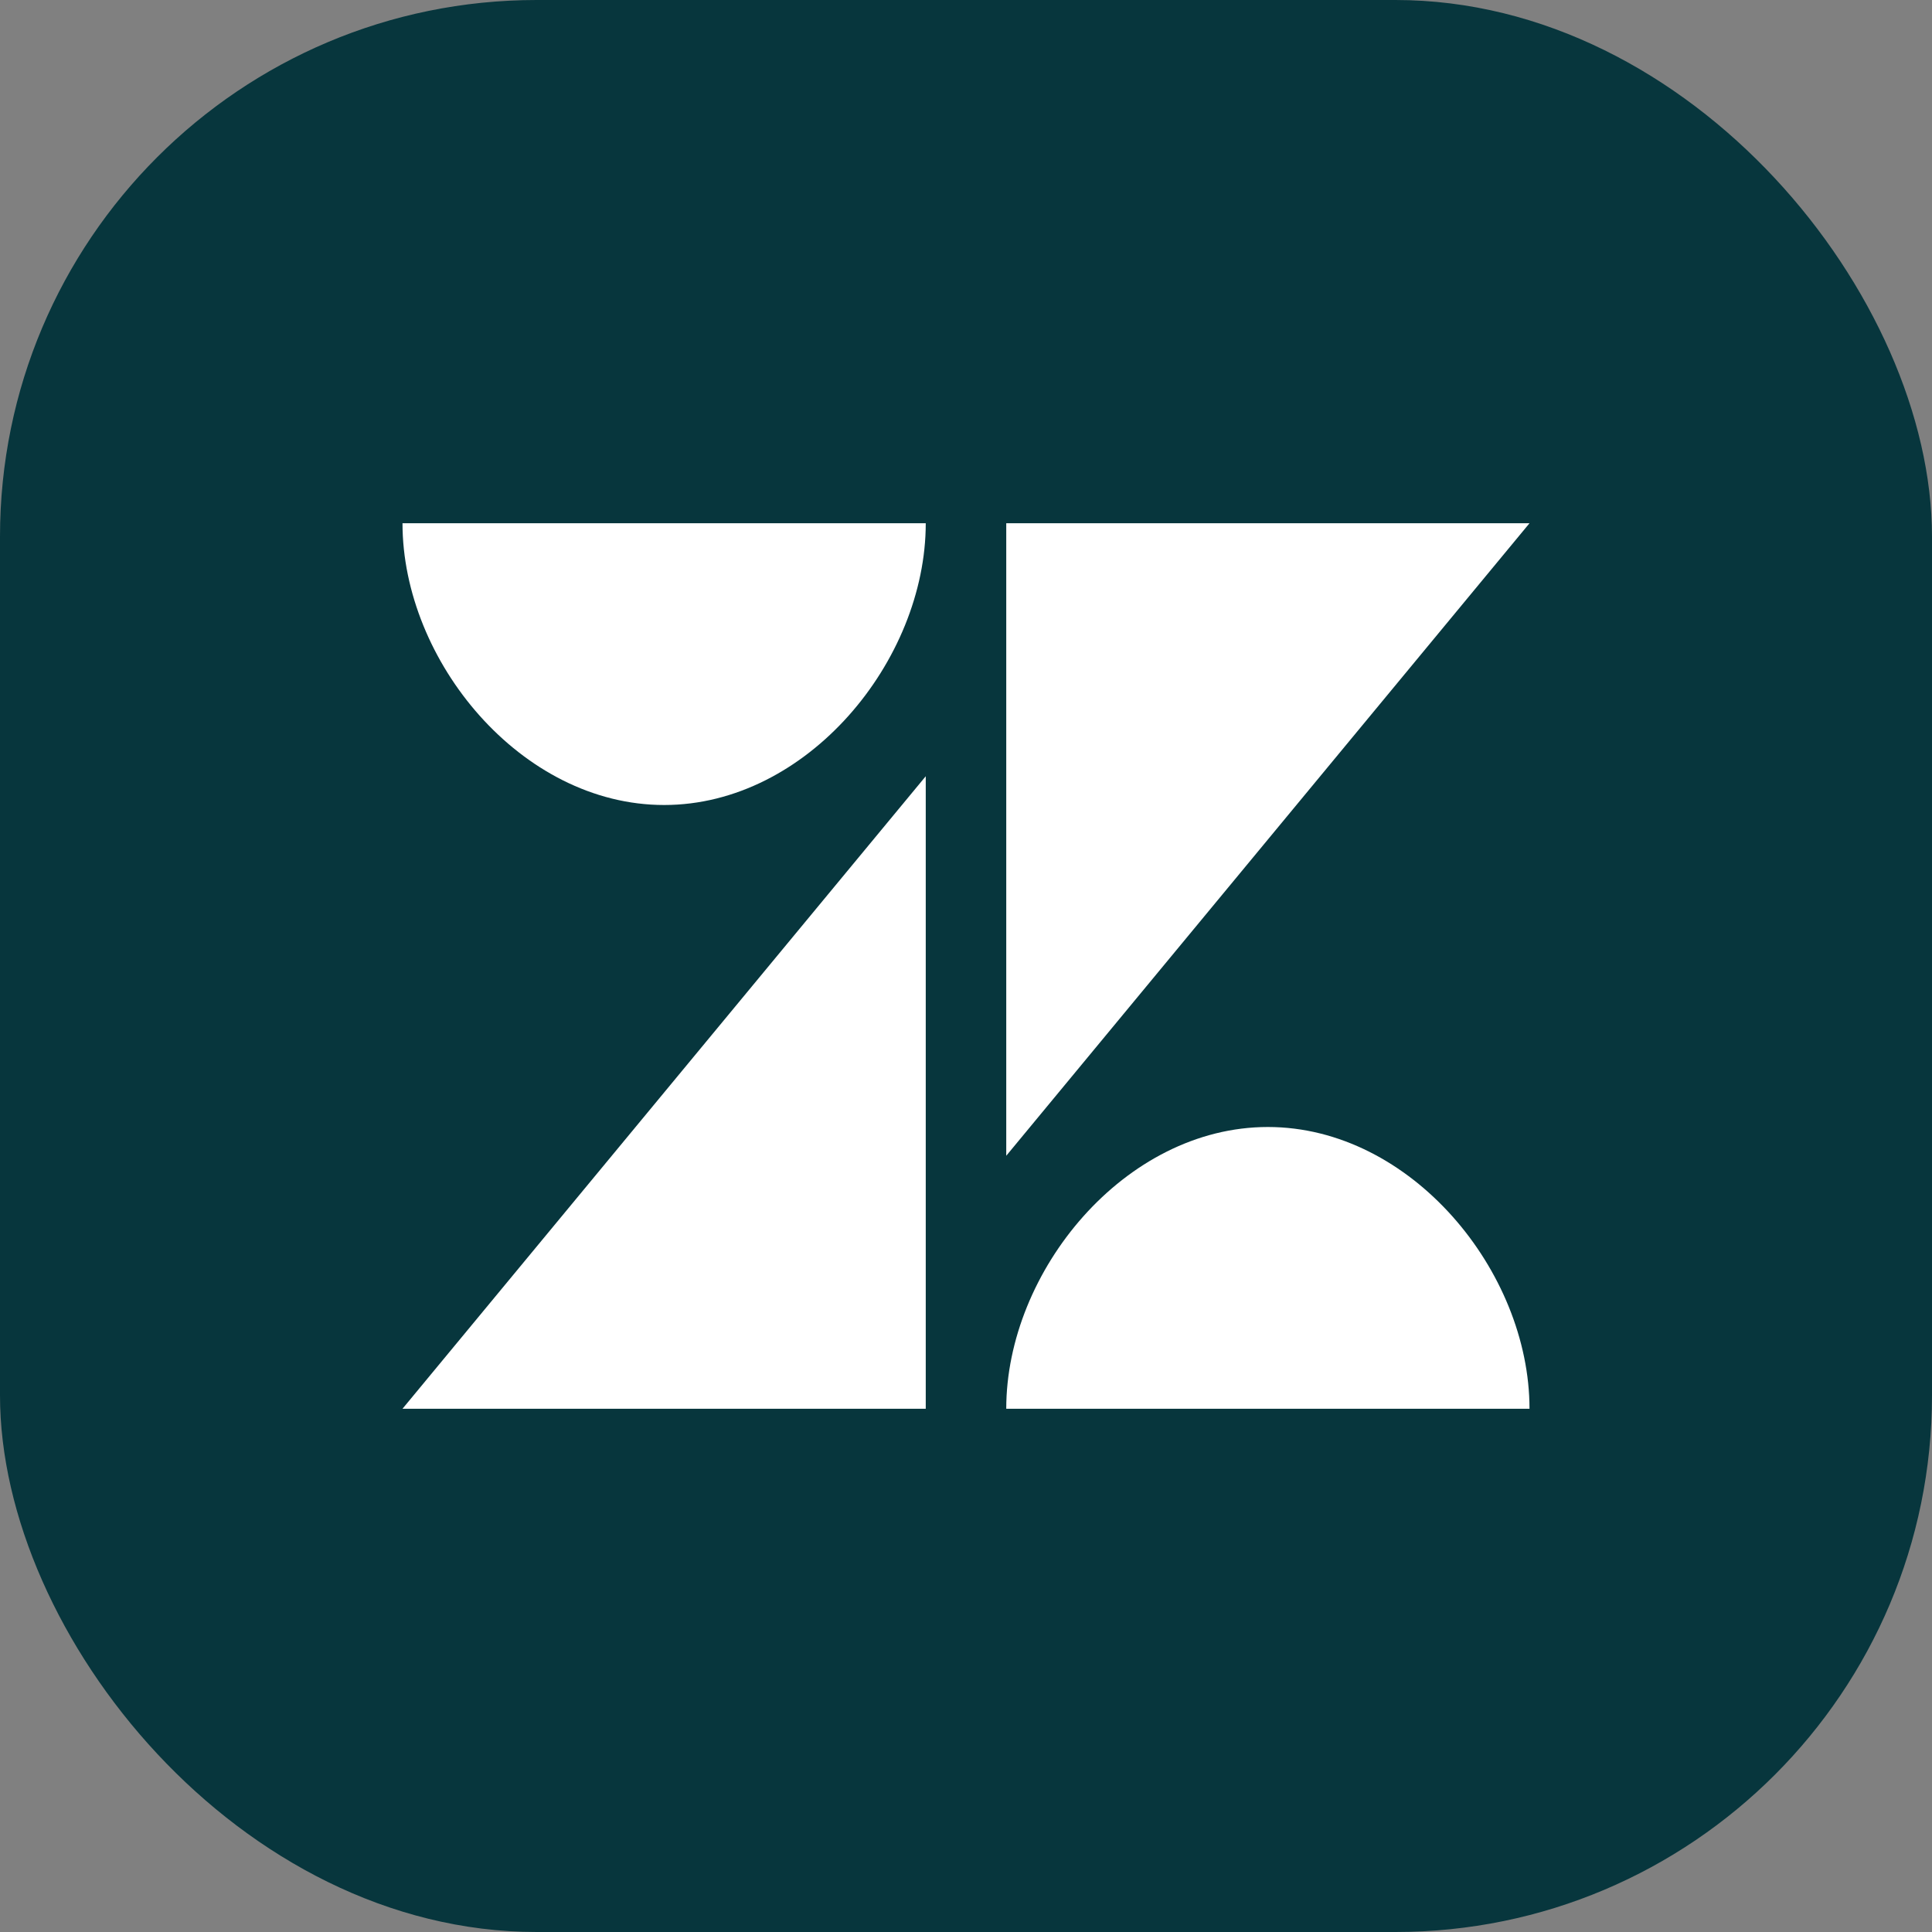 <svg width="36" height="36" viewBox="0 0 36 36" fill="none" xmlns="http://www.w3.org/2000/svg">
<rect x="0" y="0" width="36" height="36" fill="#808080" stroke="none"/>
<circle cx="18" cy="18" r="18" fill="#07363D"/>
<rect width="36" height="36" rx="10" fill="#07363D"/>
<path d="M18.75 9.75L18.75 21.536L28.5 9.75H18.75Z" fill="white"/>
<path d="M12.375 15C15.042 15 17.25 12.312 17.25 9.75H7.5C7.5 12.312 9.708 15 12.375 15Z" fill="white"/>
<path d="M18.75 26.25C18.75 23.688 20.958 21 23.625 21C26.292 21 28.5 23.688 28.5 26.25H18.75Z" fill="white"/>
<path d="M17.25 26.25V14.464L7.5 26.25H17.25Z" fill="white"/>
</svg>
